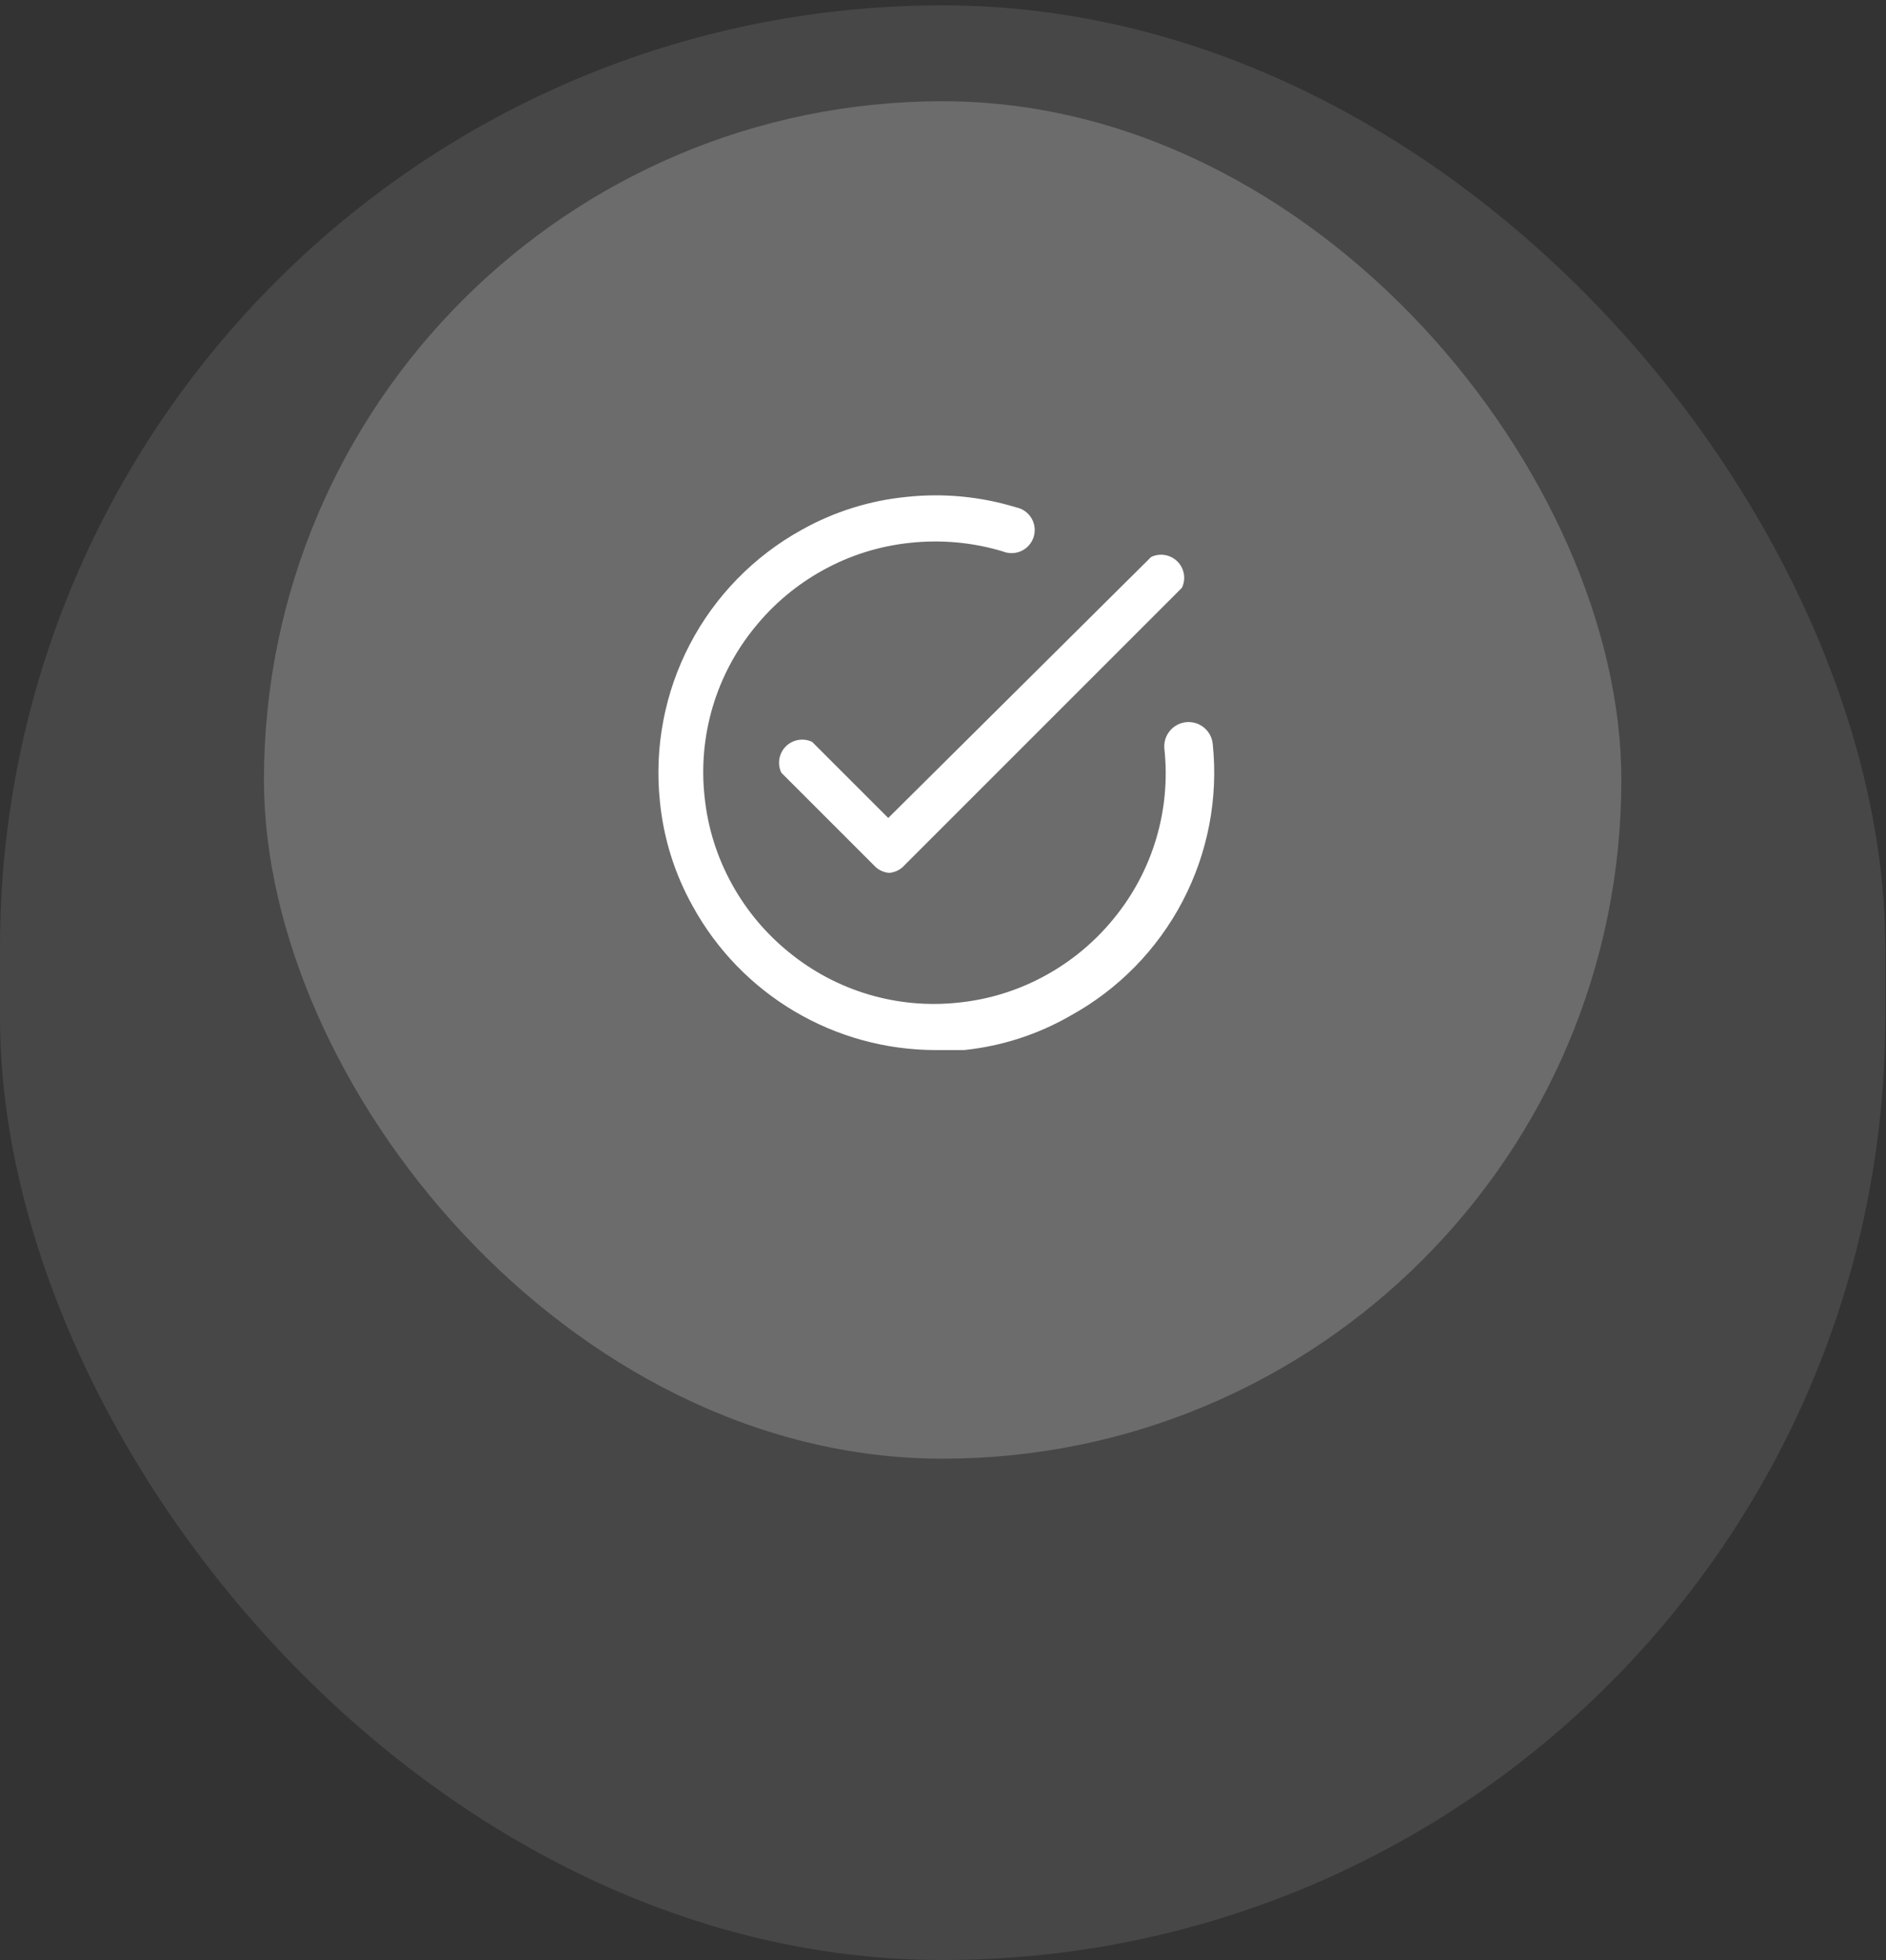 <svg width="255" height="265" viewBox="0 0 255 265" fill="none" xmlns="http://www.w3.org/2000/svg">
<rect x="0" y="0" width="255" height="265" fill="#333333" stroke="none"/>
<rect y="0.723" width="254.904" height="264.277" rx="127.452" fill="white" fill-opacity="0.1"/>
<rect x="35.687" y="13.687" width="183.531" height="183.531" rx="91.766" fill="white" fill-opacity="0.2"/>
<path d="M120.221 118.013C119.418 117.951 118.67 117.578 118.138 116.971L105.638 104.471C105.36 103.888 105.269 103.233 105.378 102.596C105.487 101.959 105.791 101.372 106.248 100.915C106.705 100.458 107.293 100.154 107.93 100.045C108.566 99.935 109.222 100.026 109.805 100.305L120.096 110.596L155.638 75.305C156.221 75.026 156.876 74.935 157.513 75.044C158.15 75.154 158.738 75.458 159.195 75.915C159.652 76.372 159.956 76.959 160.065 77.596C160.174 78.233 160.083 78.888 159.805 79.471L122.305 116.971C121.773 117.578 121.025 117.951 120.221 118.013Z" fill="white"/>
<path d="M126.472 141.971C119.769 141.96 113.193 140.154 107.425 136.739C101.658 133.324 96.912 128.426 93.68 122.555C91.227 118.178 89.709 113.34 89.222 108.346C88.459 101.022 89.87 93.634 93.278 87.106C96.687 80.579 101.942 75.199 108.388 71.638C112.765 69.184 117.603 67.666 122.597 67.18C127.572 66.649 132.604 67.131 137.388 68.596C137.815 68.681 138.22 68.855 138.576 69.106C138.931 69.356 139.231 69.679 139.455 70.052C139.679 70.425 139.823 70.841 139.877 71.273C139.931 71.705 139.894 72.144 139.769 72.561C139.643 72.977 139.432 73.364 139.149 73.694C138.866 74.025 138.516 74.292 138.124 74.48C137.731 74.668 137.303 74.771 136.868 74.784C136.433 74.797 136 74.719 135.597 74.555C131.55 73.335 127.299 72.939 123.097 73.388C118.942 73.81 114.916 75.071 111.263 77.096C107.743 79.038 104.631 81.641 102.097 84.763C99.488 87.943 97.54 91.611 96.366 95.553C95.193 99.496 94.818 103.632 95.263 107.721C95.685 111.876 96.947 115.902 98.972 119.555C100.914 123.075 103.517 126.187 106.638 128.721C109.818 131.33 113.487 133.278 117.429 134.452C121.371 135.625 125.508 136 129.597 135.555C133.752 135.133 137.777 133.871 141.43 131.846C144.95 129.904 148.063 127.301 150.597 124.18C153.206 121 155.154 117.331 156.327 113.389C157.5 109.447 157.875 105.31 157.43 101.221C157.347 100.354 157.612 99.489 158.167 98.817C158.722 98.145 159.521 97.721 160.388 97.638C161.256 97.555 162.121 97.82 162.793 98.375C163.465 98.93 163.889 99.729 163.972 100.596C164.73 107.925 163.313 115.315 159.897 121.844C156.481 128.372 151.217 133.75 144.763 137.305C140.34 139.858 135.427 141.449 130.347 141.971H126.472Z" fill="white"/>
</svg>
